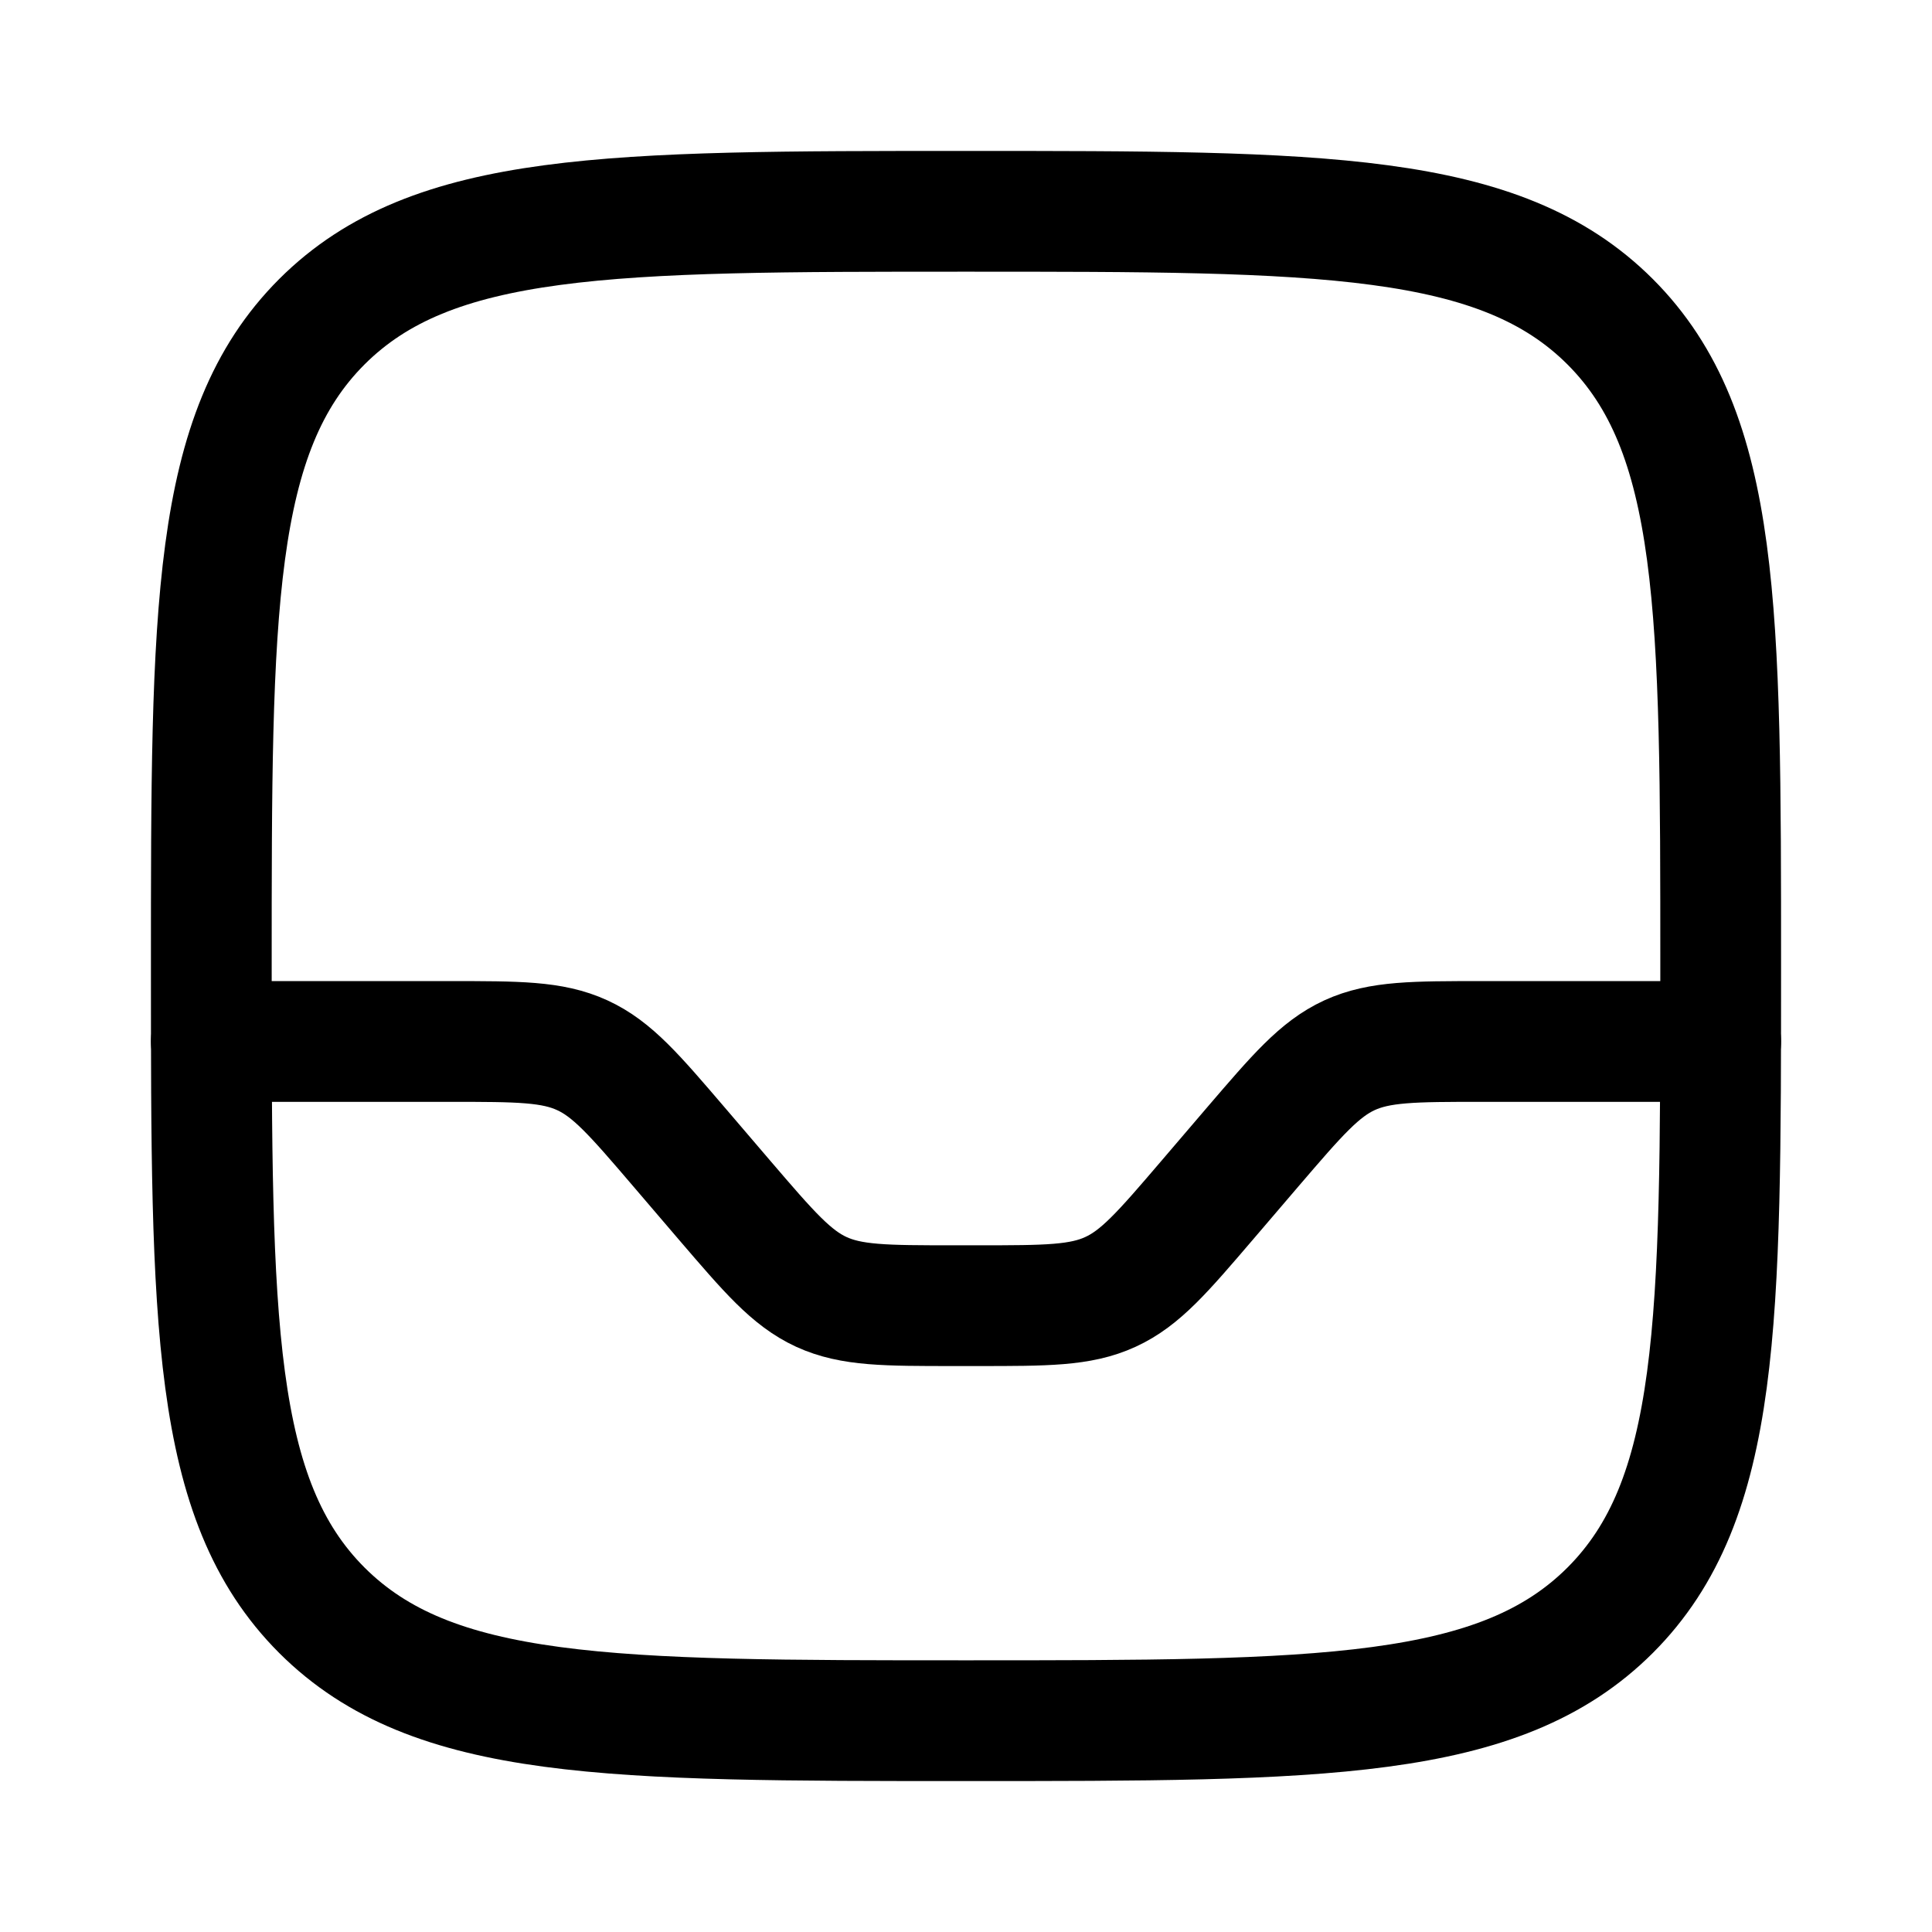 <svg viewBox="-0.5 -0.5 16 16" fill="none" xmlns="http://www.w3.org/2000/svg" id="Inbox--Streamline-Solar-Ar" height="16" width="16">
  <desc>
    Inbox Streamline Icon: https://streamlinehq.com
  </desc>
  <path d="M1.25 7.5c0 -2.946 0 -4.419 0.915 -5.335C3.081 1.25 4.554 1.25 7.5 1.25c2.946 0 4.419 0 5.335 0.915C13.75 3.081 13.75 4.554 13.75 7.5c0 2.946 0 4.419 -0.915 5.335C11.919 13.75 10.446 13.75 7.5 13.75c-2.946 0 -4.419 0 -5.335 -0.915C1.25 11.919 1.25 10.446 1.25 7.5Z" stroke="#000000" stroke-width="1"></path>
  <path d="M1.25 8.125h1.975c0.566 0 0.849 0 1.097 0.114 0.249 0.114 0.433 0.329 0.801 0.759l0.378 0.442c0.368 0.429 0.552 0.644 0.801 0.759 0.249 0.114 0.532 0.114 1.097 0.114h0.2c0.566 0 0.849 0 1.097 -0.114 0.249 -0.114 0.433 -0.329 0.801 -0.759l0.378 -0.442c0.368 -0.429 0.552 -0.644 0.801 -0.759 0.249 -0.114 0.532 -0.114 1.097 -0.114H13.75" stroke="#000000" stroke-linecap="round" stroke-width="1"></path>
</svg>